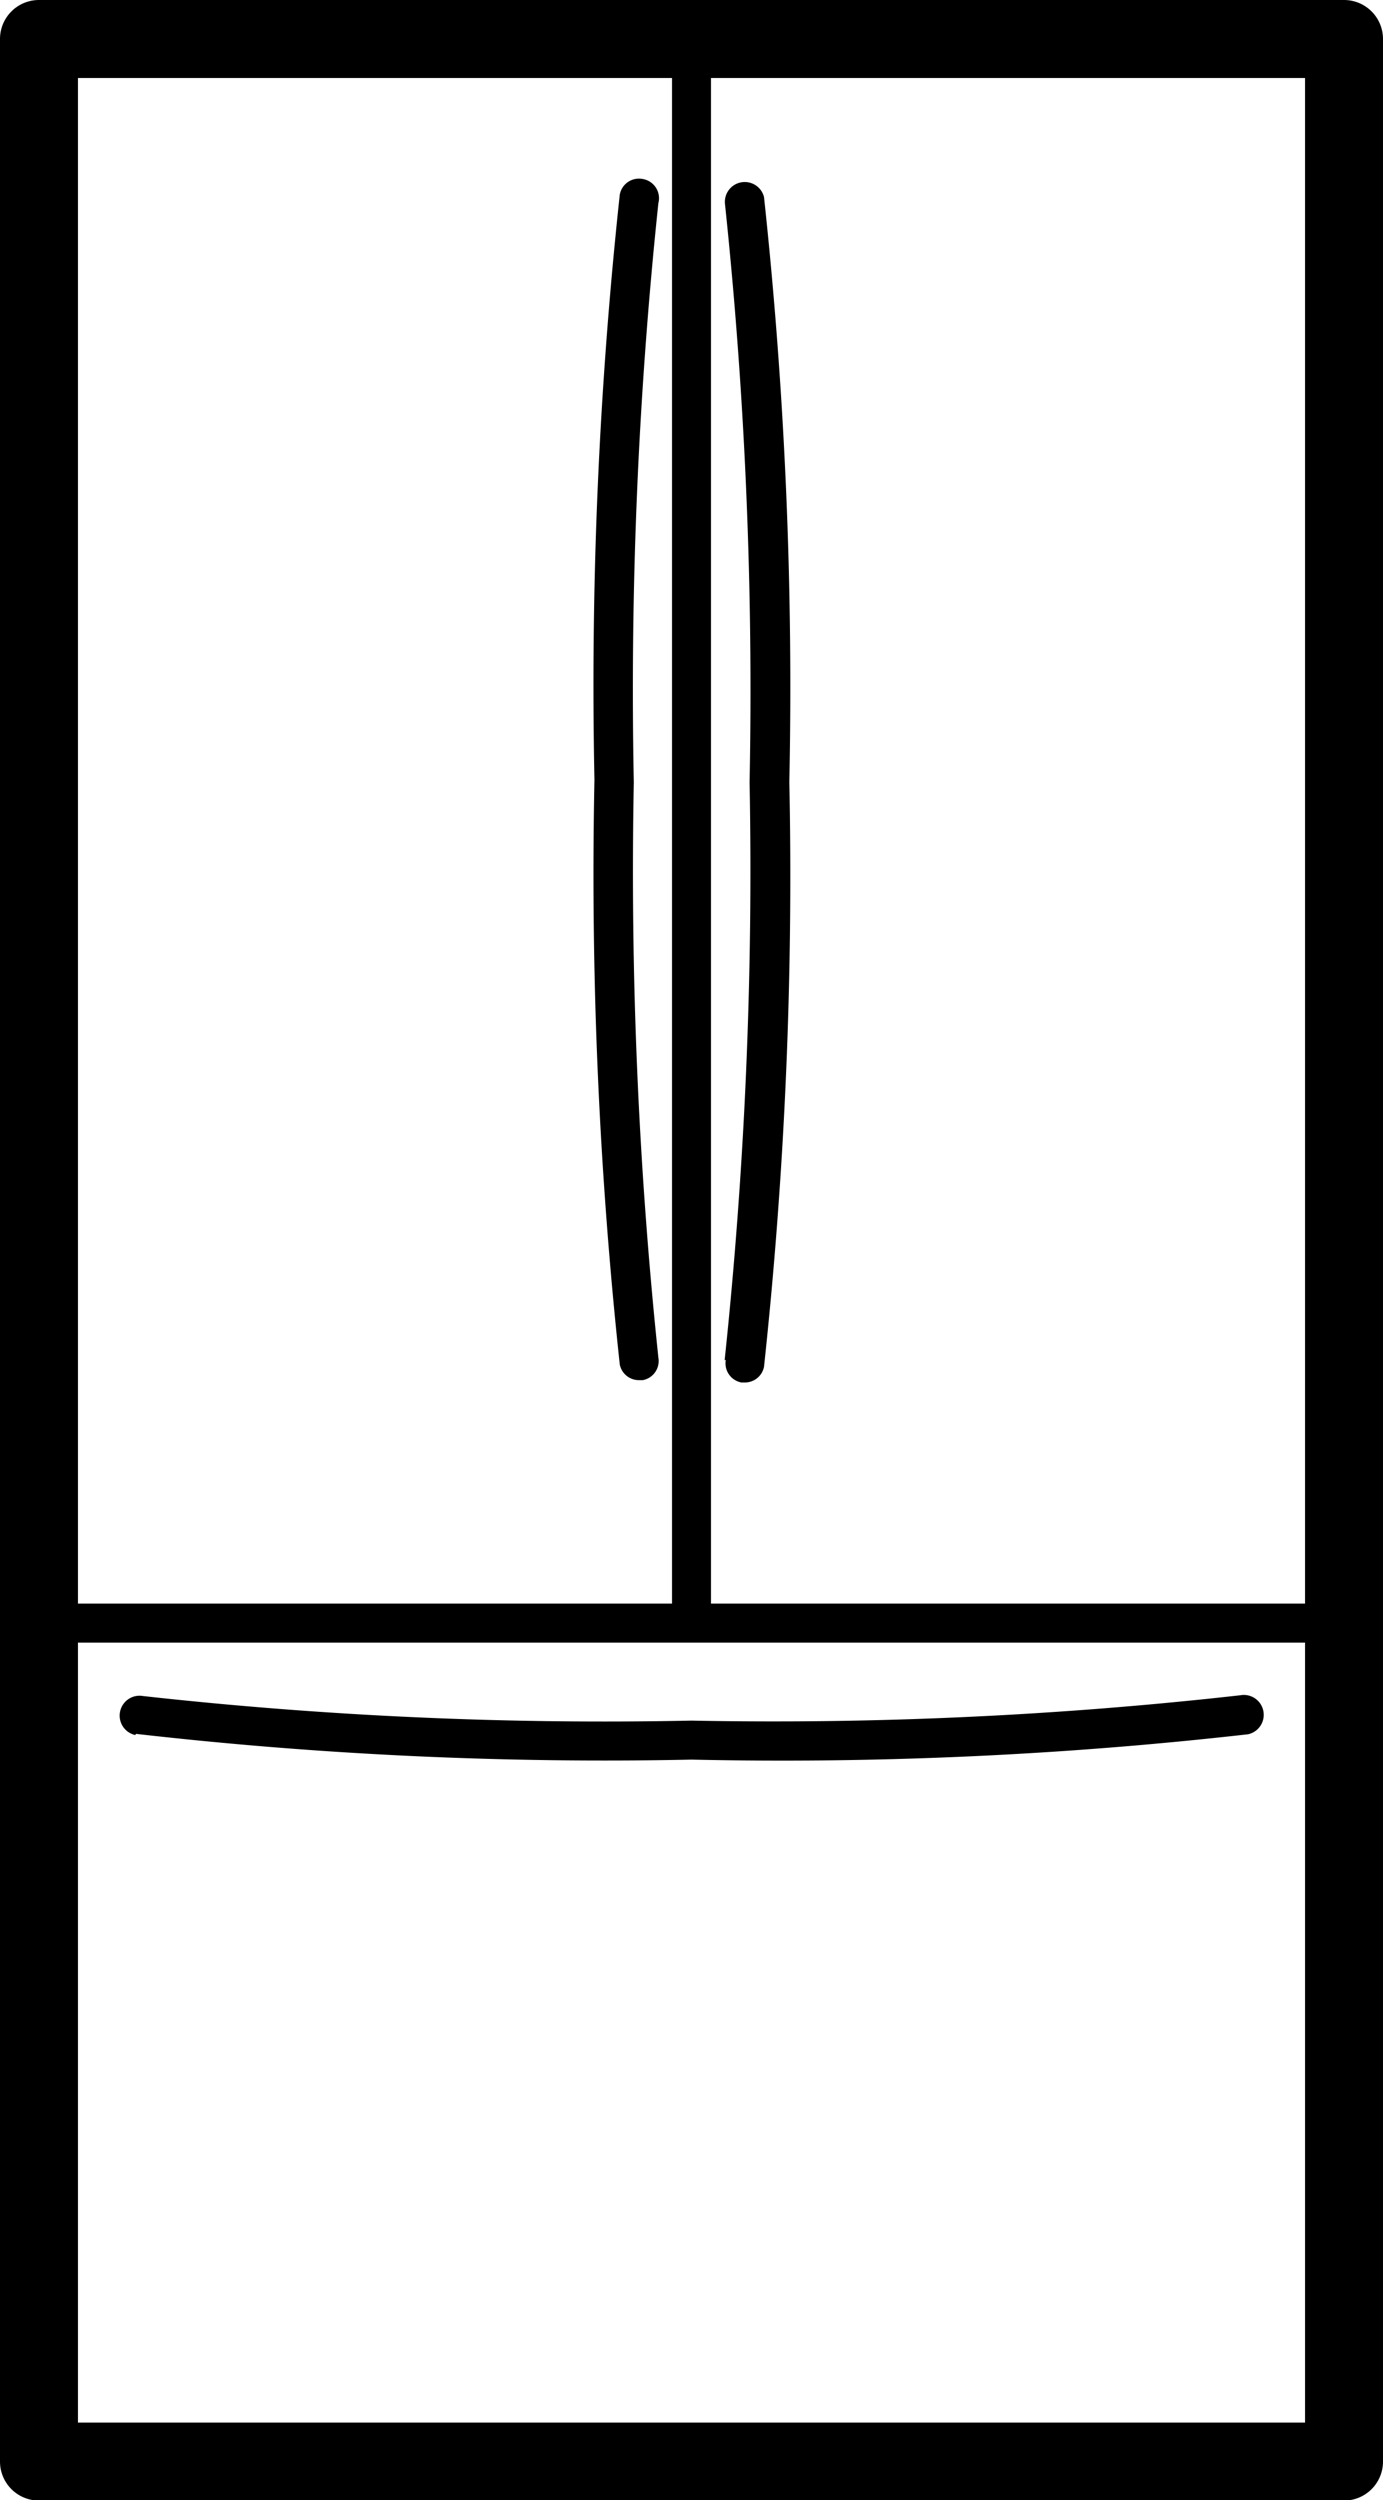<svg data-name="Layer 1" xmlns="http://www.w3.org/2000/svg" viewBox="0 0 35.48 64.11"><title>Icon_RH_Office_Refrigerator_RGB_Black</title><path d="M16.49 4.59a.5.5 0 0 0-.59.4 117.41 117.41 0 0 0-.65 15 117.67 117.67 0 0 0 .65 15 .5.5 0 0 0 .49.4h.1a.5.5 0 0 0 .4-.58 119.45 119.45 0 0 1-.63-14.75 119.18 119.18 0 0 1 .63-14.85.5.5 0 0 0-.4-.62zm-13 39.87a106 106 0 0 0 14.25.66 105.91 105.91 0 0 0 14.28-.65.51.51 0 0 0-.2-1 107.1 107.1 0 0 1-14.08.65 107.34 107.34 0 0 1-14.07-.63.51.51 0 0 0-.2 1zm15.13-9.59a.5.5 0 0 0 .4.58h.09a.5.5 0 0 0 .49-.4 117.55 117.55 0 0 0 .65-15 117.28 117.28 0 0 0-.65-15 .51.51 0 0 0-1 .19 119.12 119.12 0 0 1 .63 14.82 119.44 119.44 0 0 1-.64 14.82zM34.48 0H1a1 1 0 0 0-1 1v62.12a1 1 0 0 0 1 1h33.48a1 1 0 0 0 1-1V1a1 1 0 0 0-1-1zM2 2h15.24v39.12H2zm31.48 60.12H2v-20h31.48zm0-21H18.24V2h15.24z"/></svg>